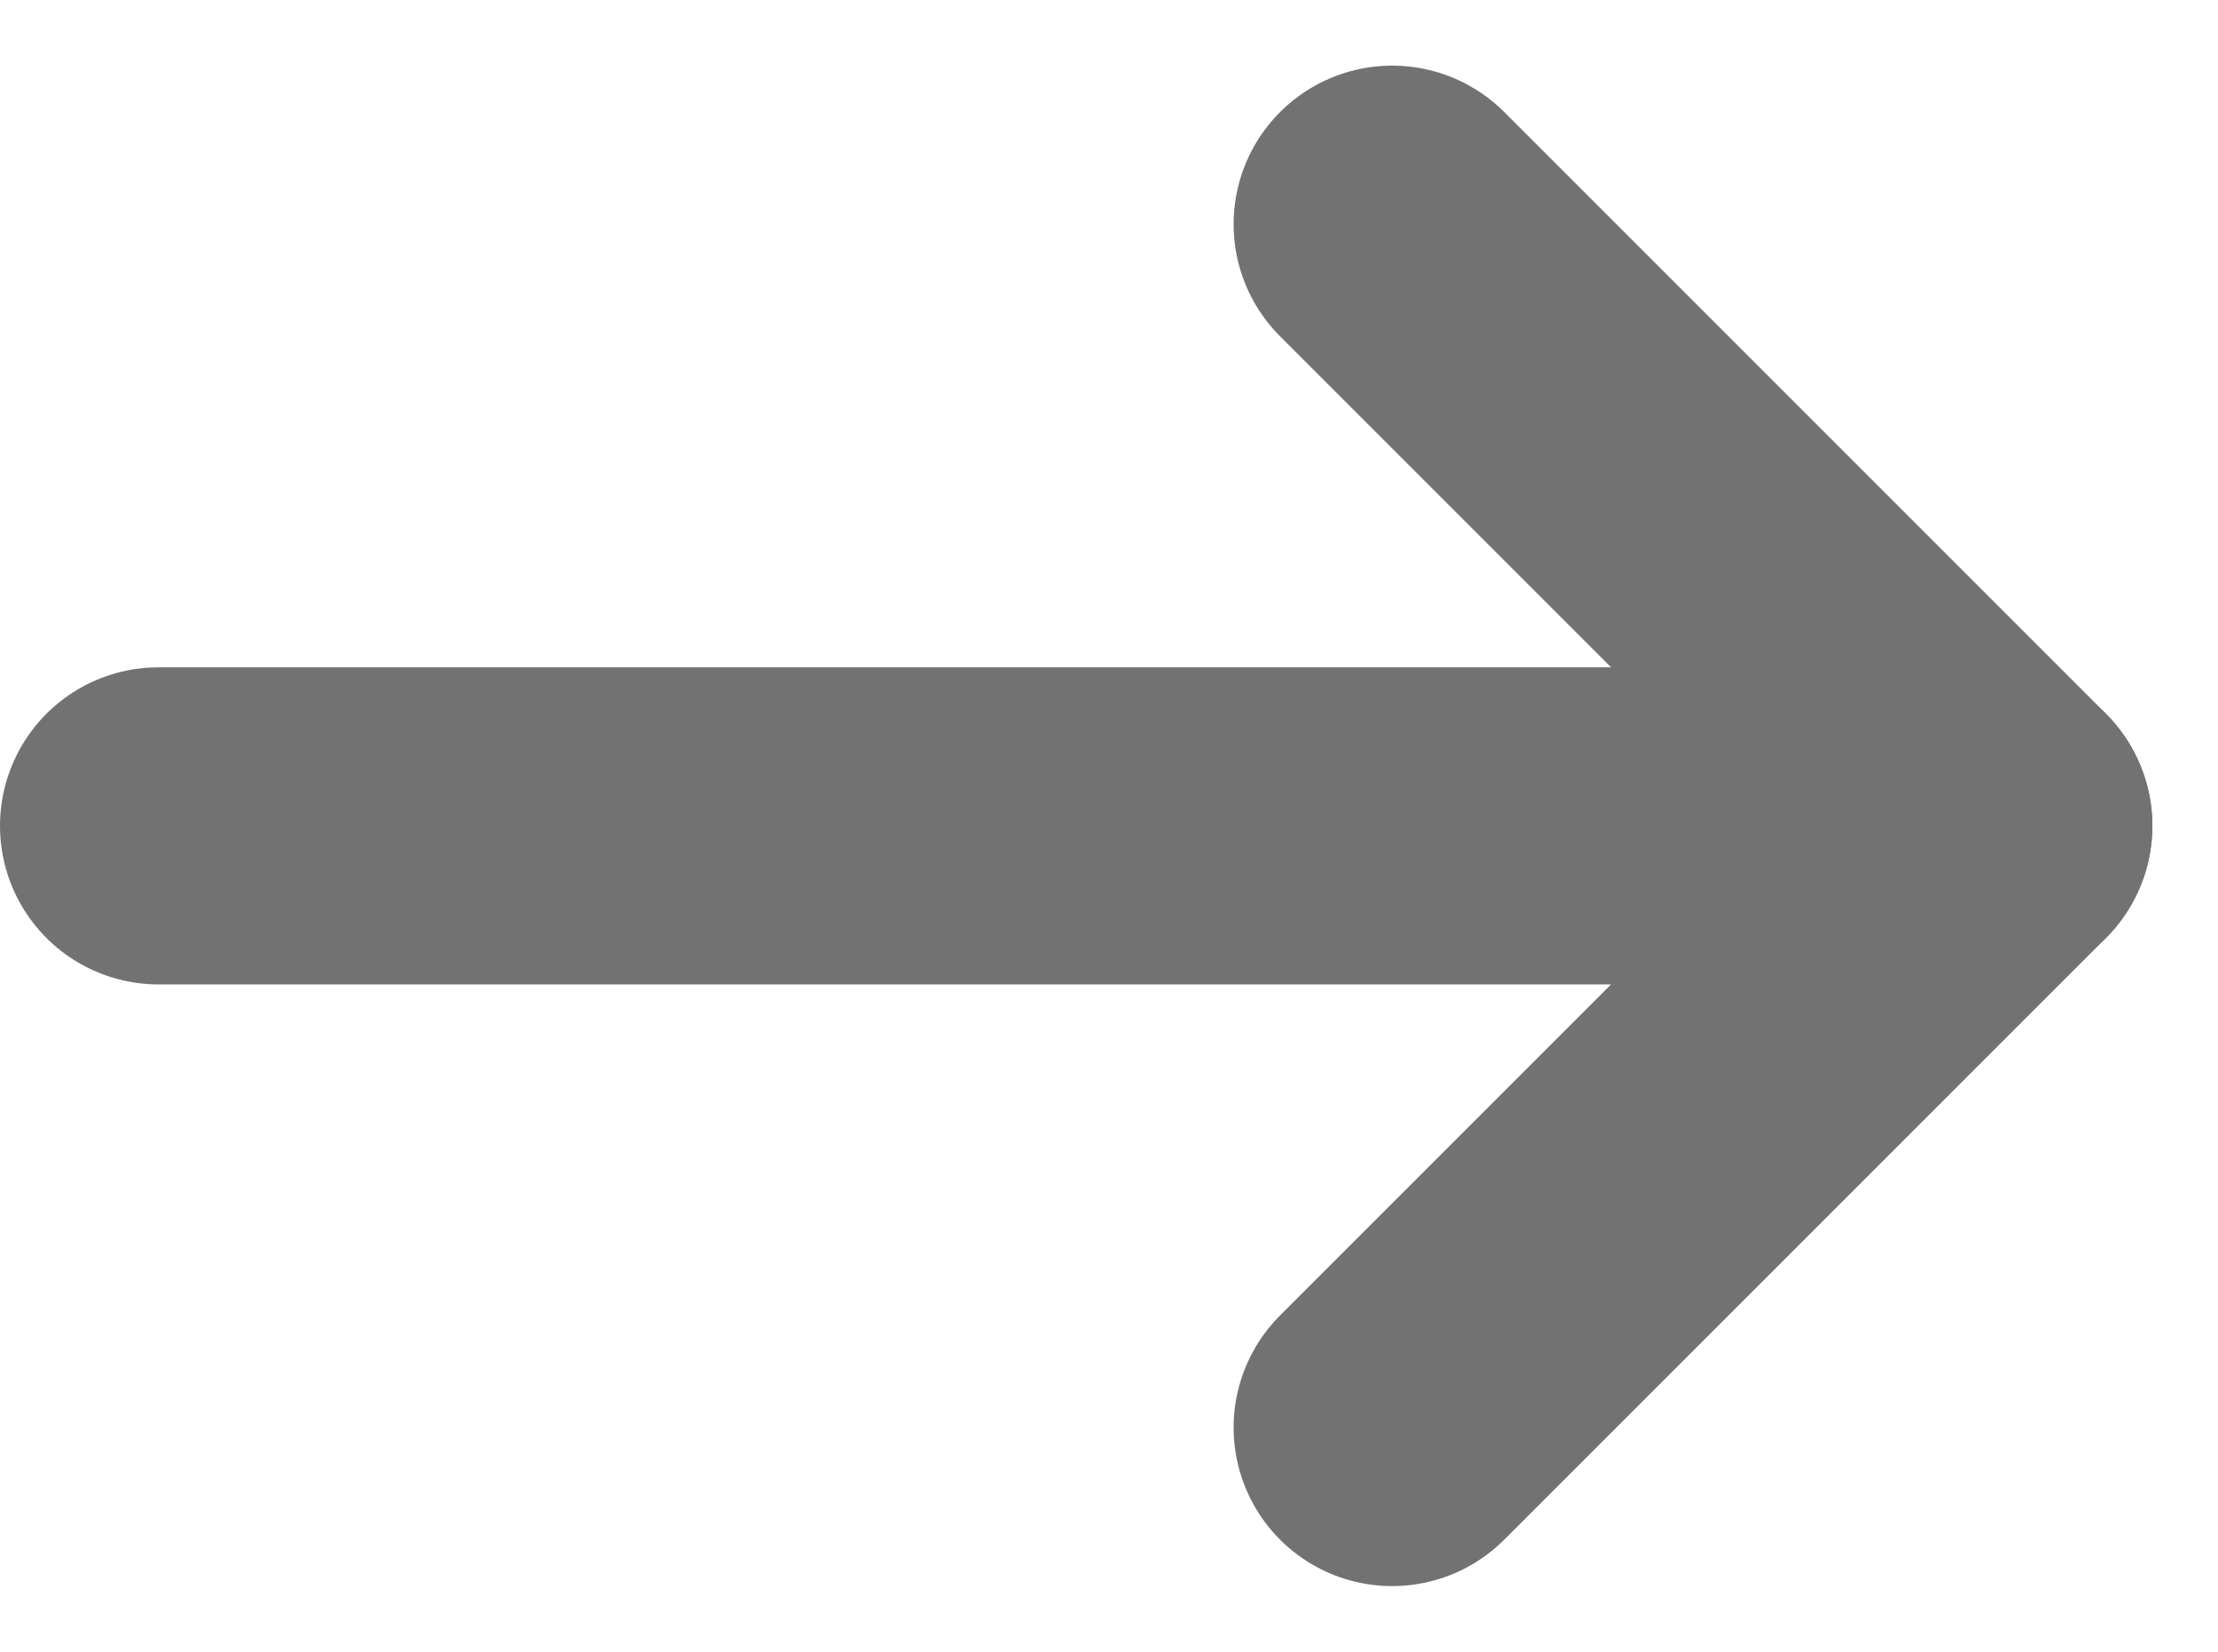<svg xmlns="http://www.w3.org/2000/svg" viewBox="0 0 13.99 10.418">
  <defs>
    <style>
      .cls-1 {
        fill: none;
        stroke: #727272;
        stroke-linecap: round;
        stroke-linejoin: round;
        stroke-miterlimit: 10;
        stroke-width: 2px;
      }
    </style>
  </defs>
  <g id="Group_433" data-name="Group 433" transform="translate(13.576 -3.841) rotate(90)">
    <line id="Line_17" data-name="Line 17" class="cls-1" y1="11.058" transform="translate(9.05 1.518)"/>
    <line id="Line_18" data-name="Line 18" class="cls-1" x1="3.795" y2="3.795" transform="translate(5.255 1)"/>
    <line id="Line_19" data-name="Line 19" class="cls-1" x2="3.795" y2="3.795" transform="translate(9.05 1)"/>
  </g>
</svg>
